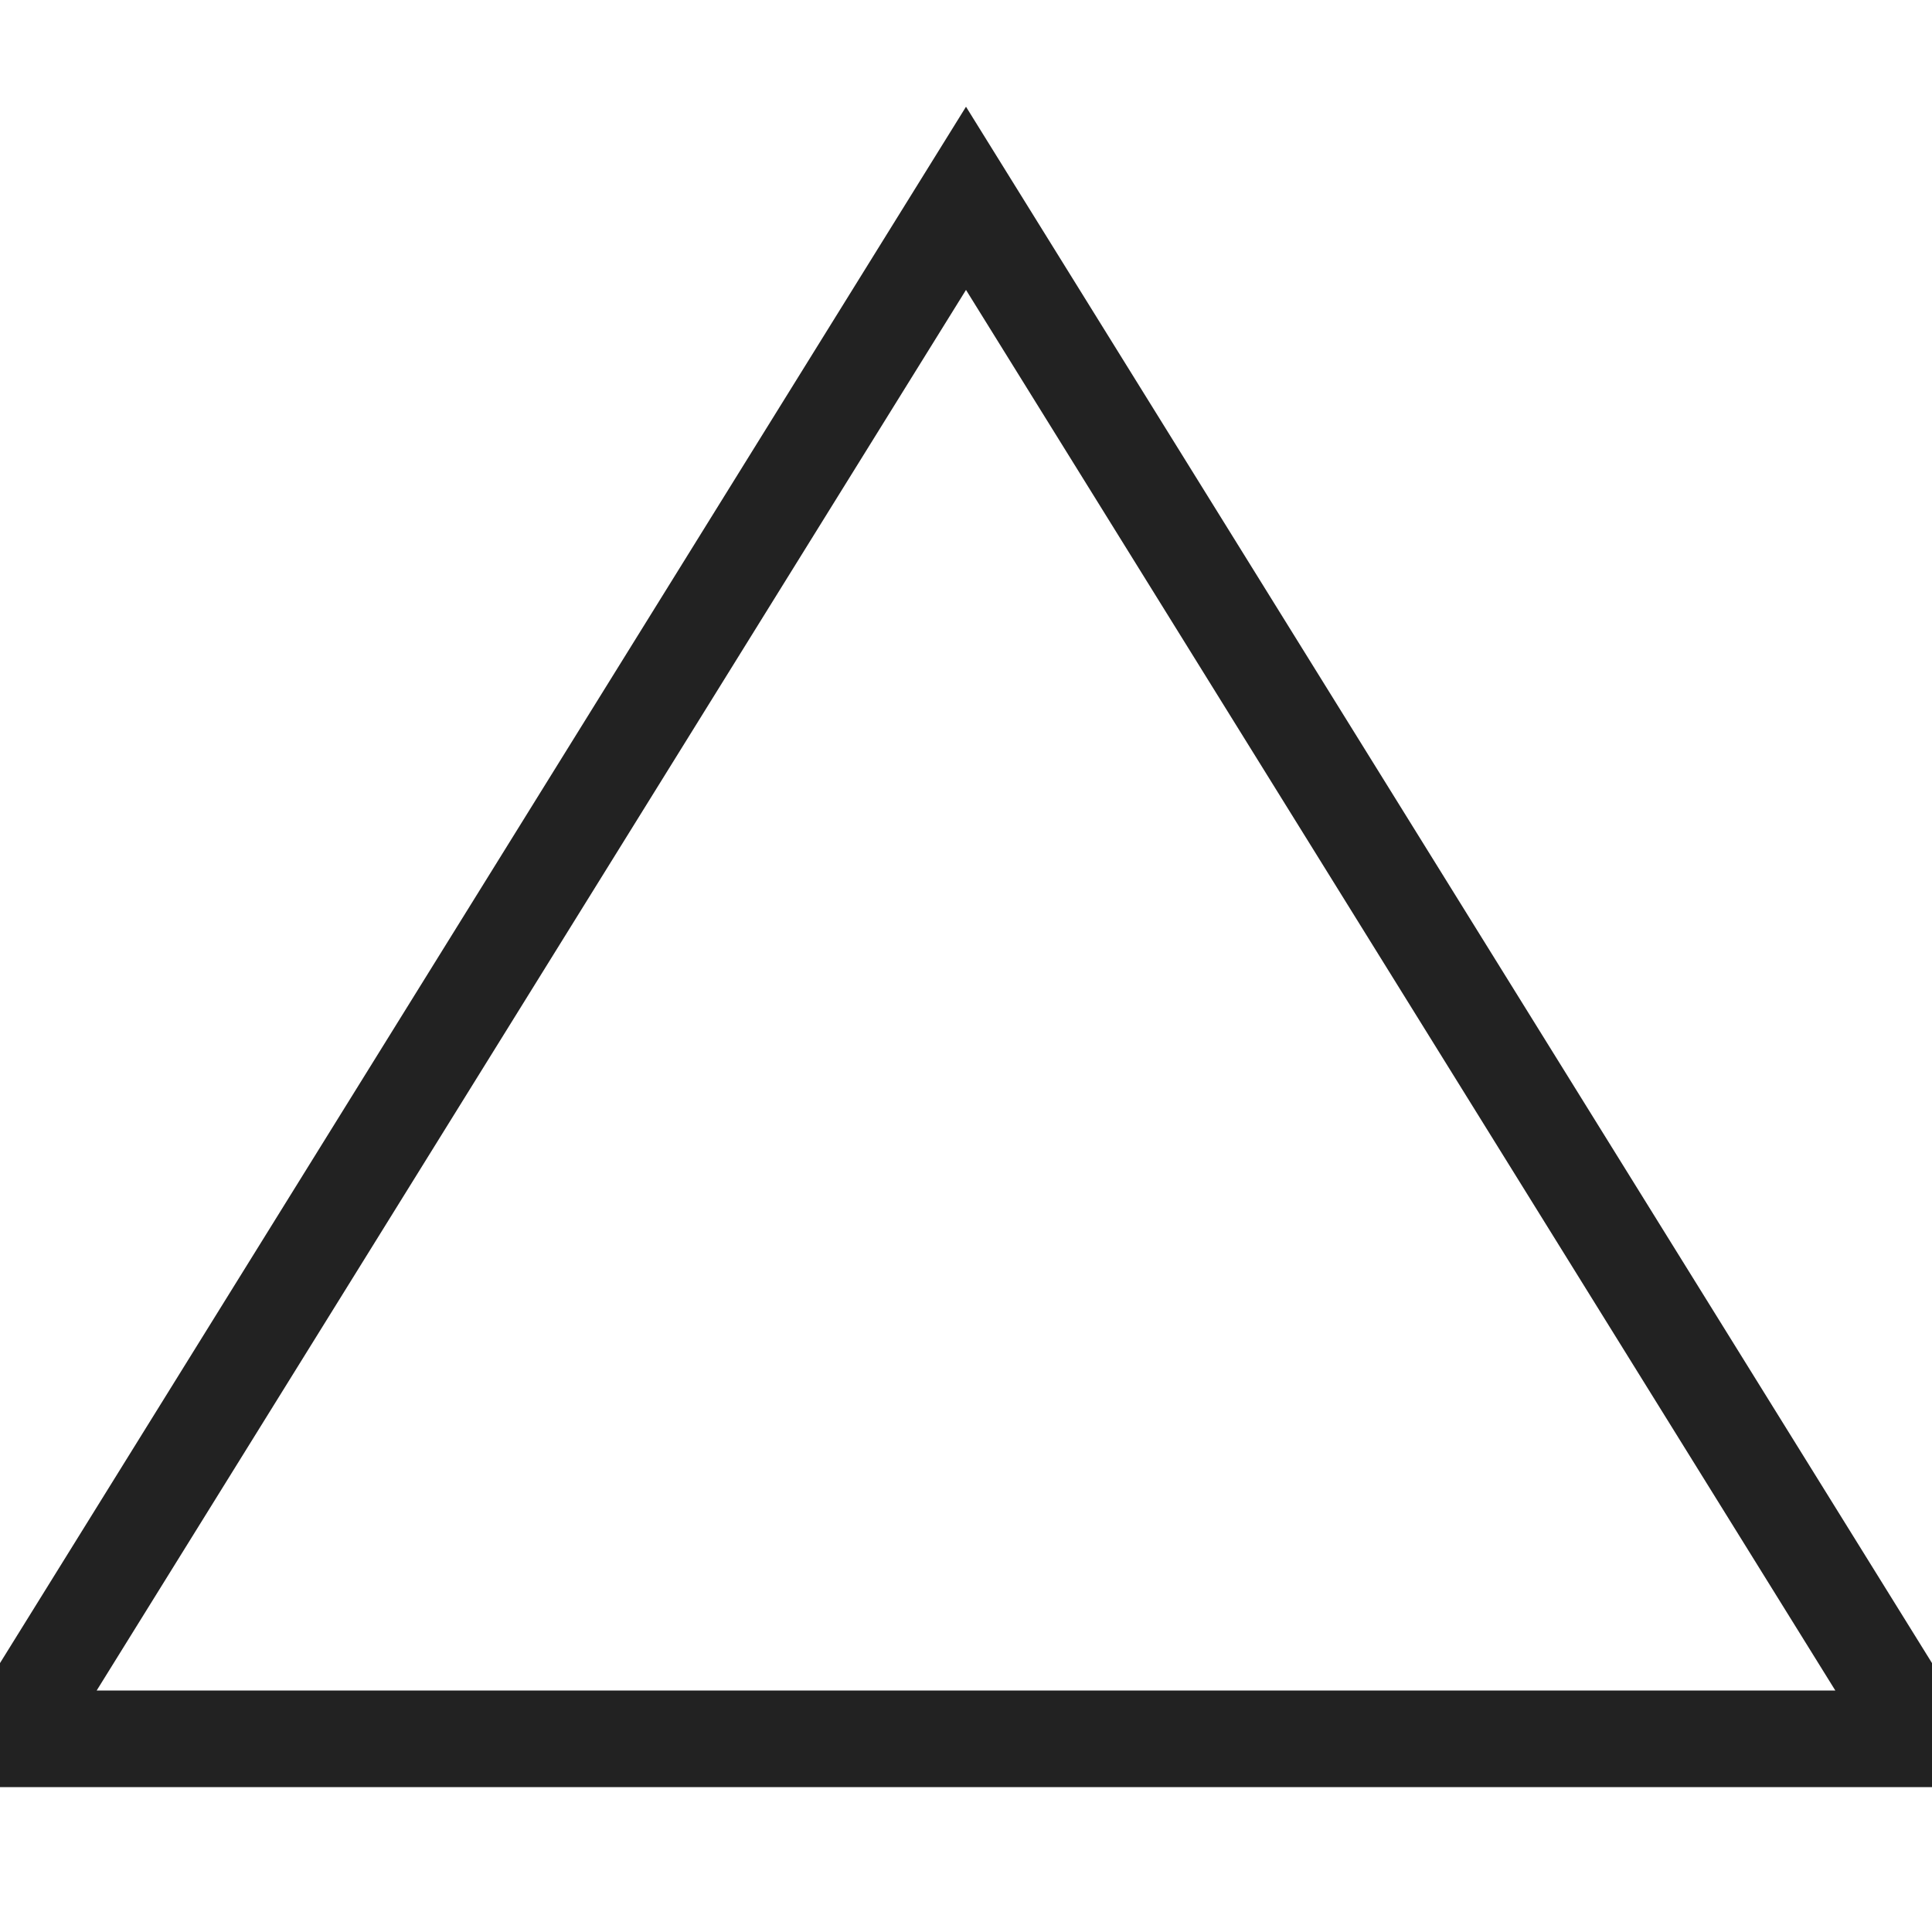 <?xml version="1.0" ?>

<!-- Uploaded to: SVG Repo, www.svgrepo.com, Generator: SVG Repo Mixer Tools -->
<svg width="800px" height="800px" viewBox="0 0 20 20" version="1.1" xmlns="http://www.w3.org/2000/svg">

<g id="layer1">

<path d="M 10 2.053 L 0.102 18 L 19.898 18 L 10 2.053 z" style="stroke:#222222; stroke-width:1px; fill:none;"/>

</g>

</svg>